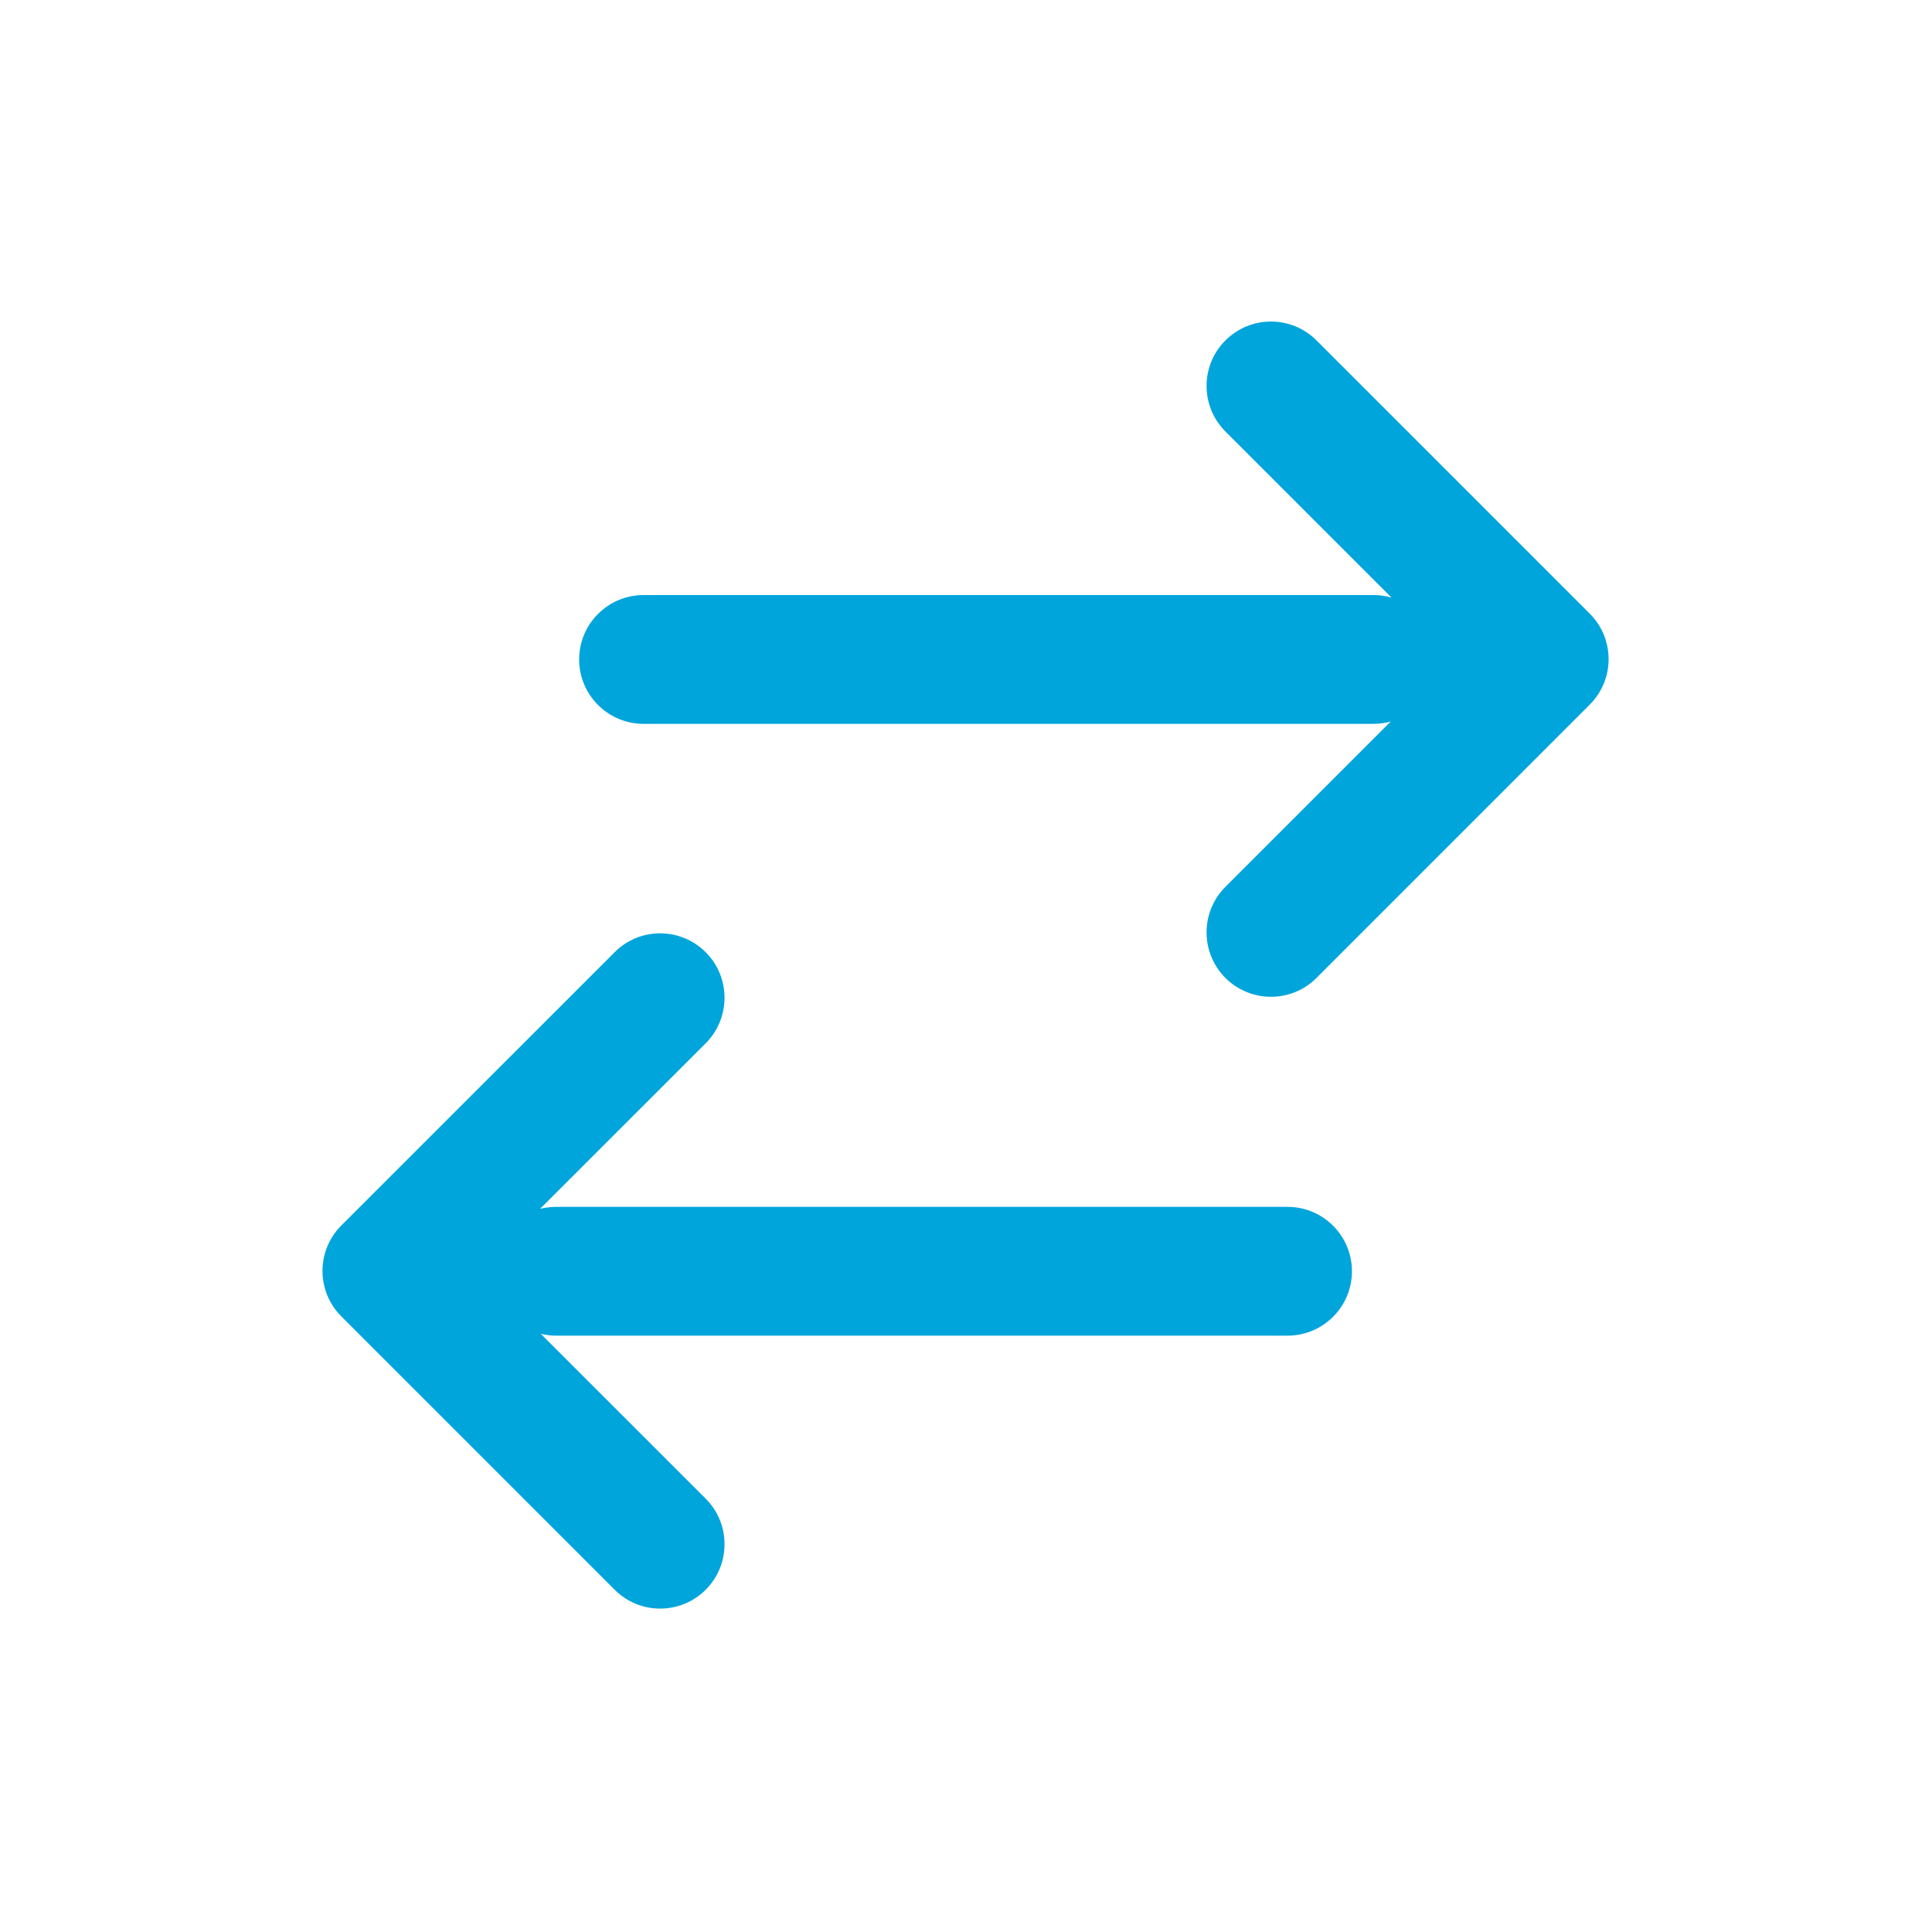<?xml version="1.0" encoding="UTF-8"?>
<svg width="30px" height="30px" viewBox="0 0 30 30" version="1.1" xmlns="http://www.w3.org/2000/svg" xmlns:xlink="http://www.w3.org/1999/xlink">
    <!-- Generator: Sketch 55.2 (78181) - https://sketchapp.com -->
    <title>Icon / 30 / Transfer / Ocean</title>
    <desc>Created with Sketch.</desc>
    <g id="Icon-/-30-/-Transfer-/-Ocean" stroke="none" stroke-width="1" fill="none" fill-rule="evenodd">
        <path d="M11.207,8.378 C11.227,8.458 11.238,8.542 11.238,8.628 L11.238,19.985 C11.238,20.537 10.79,20.985 10.238,20.985 C9.686,20.985 9.238,20.537 9.238,19.985 L9.238,8.628 C9.238,8.546 9.248,8.467 9.266,8.39 L6.707,10.95 C6.317,11.34 5.683,11.34 5.293,10.95 C4.902,10.559 4.902,9.926 5.293,9.536 L9.536,5.293 C9.926,4.902 10.559,4.902 10.95,5.293 L15.192,9.536 C15.583,9.926 15.583,10.559 15.192,10.95 C14.802,11.34 14.169,11.34 13.778,10.95 L11.207,8.378 Z M20.698,21.6 L23.278,19.02 C23.669,18.63 24.302,18.63 24.692,19.02 C25.083,19.411 25.083,20.044 24.692,20.435 L20.45,24.677 C20.059,25.068 19.426,25.068 19.036,24.677 L14.793,20.435 C14.402,20.044 14.402,19.411 14.793,19.02 C15.183,18.63 15.817,18.63 16.207,19.02 L18.774,21.587 C18.751,21.502 18.738,21.413 18.738,21.32 L18.738,9.985 C18.738,9.433 19.186,8.985 19.738,8.985 C20.29,8.985 20.738,9.433 20.738,9.985 L20.738,21.32 C20.738,21.418 20.724,21.511 20.698,21.6 Z" id="Combined-Shape" fill="#00A5DB" transform="translate(14.993, 14.985) rotate(-90) translate(-14.993, -14.985) "></path>
    </g>
</svg>